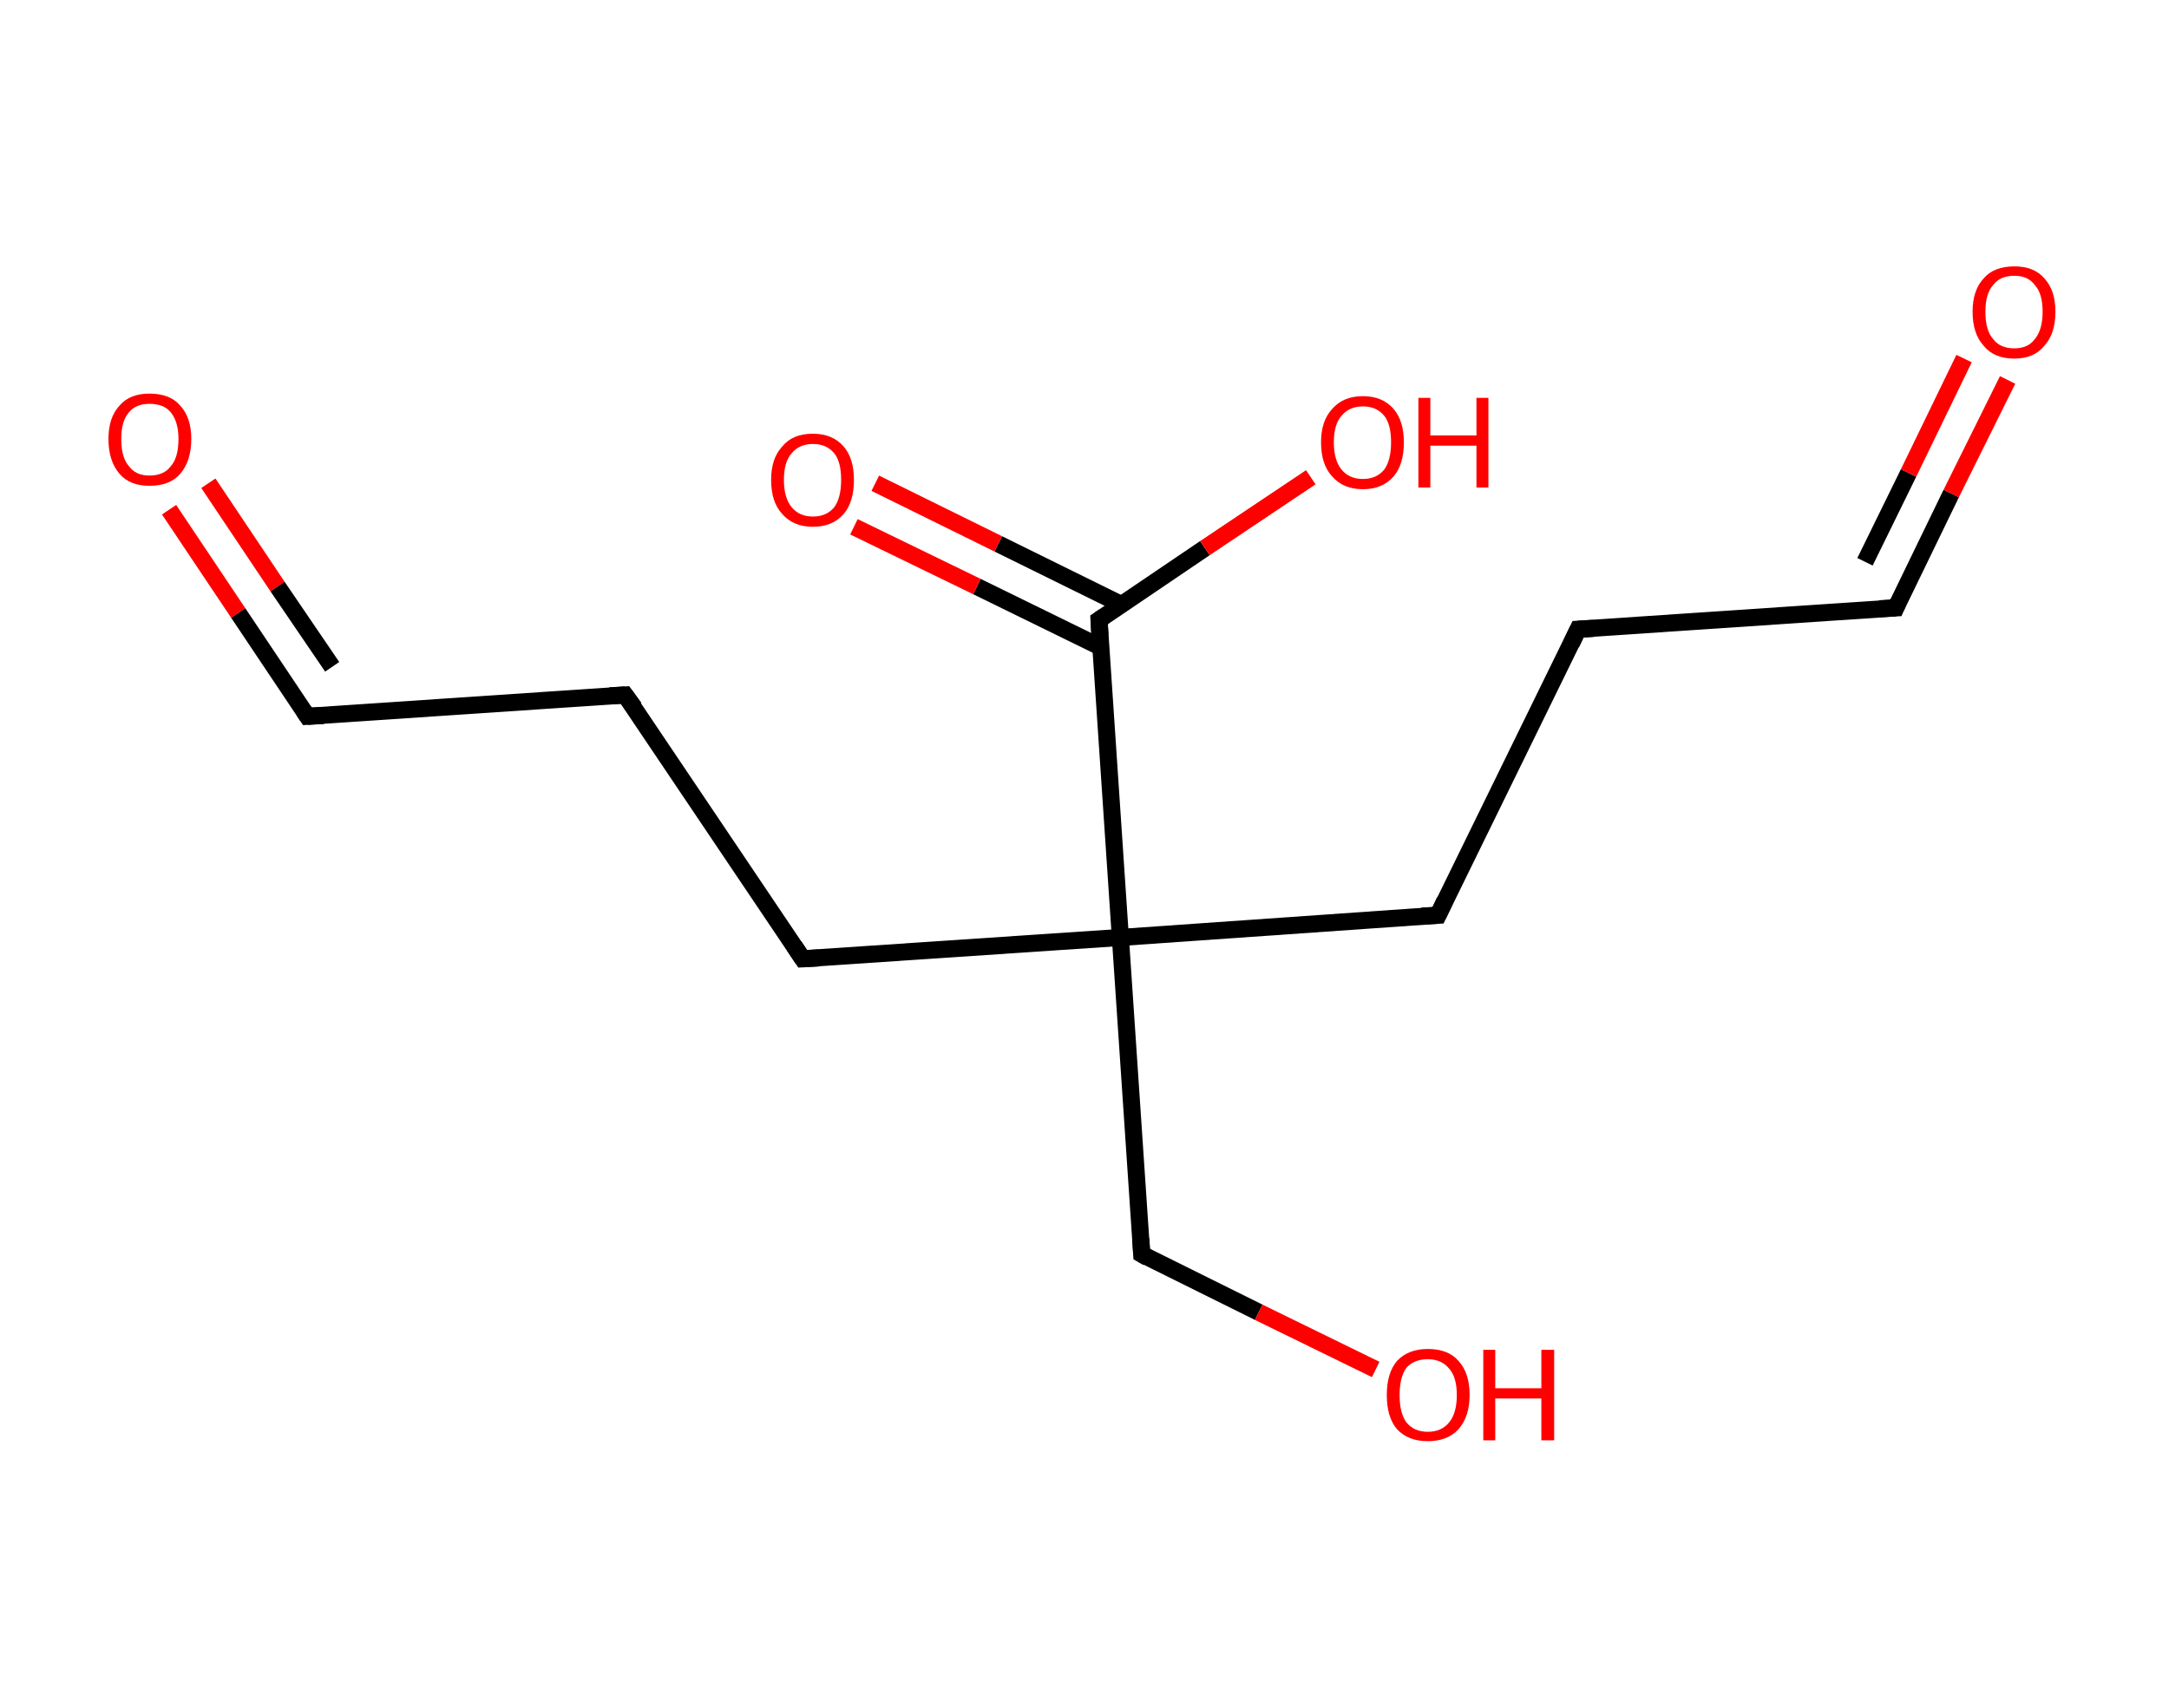 <?xml version='1.0' encoding='ASCII' standalone='yes'?>
<svg xmlns="http://www.w3.org/2000/svg" xmlns:rdkit="http://www.rdkit.org/xml" xmlns:xlink="http://www.w3.org/1999/xlink" version="1.1" baseProfile="full" xml:space="preserve" width="254px" height="200px" viewBox="0 0 254 200">
<!-- END OF HEADER -->
<rect style="opacity:1.0;fill:#FFFFFF;stroke:none" width="254.0" height="200.0" x="0.0" y="0.0"> </rect>
<path class="bond-0 atom-0 atom-1" d="M 19.8,59.7 L 27.9,71.8" style="fill:none;fill-rule:evenodd;stroke:#FF0000;stroke-width:2.0px;stroke-linecap:butt;stroke-linejoin:miter;stroke-opacity:1"/>
<path class="bond-0 atom-0 atom-1" d="M 27.9,71.8 L 36.0,83.9" style="fill:none;fill-rule:evenodd;stroke:#000000;stroke-width:2.0px;stroke-linecap:butt;stroke-linejoin:miter;stroke-opacity:1"/>
<path class="bond-0 atom-0 atom-1" d="M 24.4,56.6 L 32.5,68.7" style="fill:none;fill-rule:evenodd;stroke:#FF0000;stroke-width:2.0px;stroke-linecap:butt;stroke-linejoin:miter;stroke-opacity:1"/>
<path class="bond-0 atom-0 atom-1" d="M 32.5,68.7 L 38.9,78.1" style="fill:none;fill-rule:evenodd;stroke:#000000;stroke-width:2.0px;stroke-linecap:butt;stroke-linejoin:miter;stroke-opacity:1"/>
<path class="bond-1 atom-1 atom-2" d="M 36.0,83.9 L 73.2,81.4" style="fill:none;fill-rule:evenodd;stroke:#000000;stroke-width:2.0px;stroke-linecap:butt;stroke-linejoin:miter;stroke-opacity:1"/>
<path class="bond-2 atom-2 atom-3" d="M 73.2,81.4 L 94.0,112.3" style="fill:none;fill-rule:evenodd;stroke:#000000;stroke-width:2.0px;stroke-linecap:butt;stroke-linejoin:miter;stroke-opacity:1"/>
<path class="bond-3 atom-3 atom-4" d="M 94.0,112.3 L 131.2,109.8" style="fill:none;fill-rule:evenodd;stroke:#000000;stroke-width:2.0px;stroke-linecap:butt;stroke-linejoin:miter;stroke-opacity:1"/>
<path class="bond-4 atom-4 atom-5" d="M 131.2,109.8 L 133.7,146.9" style="fill:none;fill-rule:evenodd;stroke:#000000;stroke-width:2.0px;stroke-linecap:butt;stroke-linejoin:miter;stroke-opacity:1"/>
<path class="bond-5 atom-5 atom-6" d="M 133.7,146.9 L 147.4,153.7" style="fill:none;fill-rule:evenodd;stroke:#000000;stroke-width:2.0px;stroke-linecap:butt;stroke-linejoin:miter;stroke-opacity:1"/>
<path class="bond-5 atom-5 atom-6" d="M 147.4,153.7 L 161.1,160.4" style="fill:none;fill-rule:evenodd;stroke:#FF0000;stroke-width:2.0px;stroke-linecap:butt;stroke-linejoin:miter;stroke-opacity:1"/>
<path class="bond-6 atom-4 atom-7" d="M 131.2,109.8 L 168.4,107.2" style="fill:none;fill-rule:evenodd;stroke:#000000;stroke-width:2.0px;stroke-linecap:butt;stroke-linejoin:miter;stroke-opacity:1"/>
<path class="bond-7 atom-7 atom-8" d="M 168.4,107.2 L 184.8,73.7" style="fill:none;fill-rule:evenodd;stroke:#000000;stroke-width:2.0px;stroke-linecap:butt;stroke-linejoin:miter;stroke-opacity:1"/>
<path class="bond-8 atom-8 atom-9" d="M 184.8,73.7 L 222.0,71.2" style="fill:none;fill-rule:evenodd;stroke:#000000;stroke-width:2.0px;stroke-linecap:butt;stroke-linejoin:miter;stroke-opacity:1"/>
<path class="bond-9 atom-9 atom-10" d="M 222.0,71.2 L 228.5,57.8" style="fill:none;fill-rule:evenodd;stroke:#000000;stroke-width:2.0px;stroke-linecap:butt;stroke-linejoin:miter;stroke-opacity:1"/>
<path class="bond-9 atom-9 atom-10" d="M 228.5,57.8 L 235.1,44.5" style="fill:none;fill-rule:evenodd;stroke:#FF0000;stroke-width:2.0px;stroke-linecap:butt;stroke-linejoin:miter;stroke-opacity:1"/>
<path class="bond-9 atom-9 atom-10" d="M 218.4,65.8 L 223.5,55.4" style="fill:none;fill-rule:evenodd;stroke:#000000;stroke-width:2.0px;stroke-linecap:butt;stroke-linejoin:miter;stroke-opacity:1"/>
<path class="bond-9 atom-9 atom-10" d="M 223.5,55.4 L 230.0,42.0" style="fill:none;fill-rule:evenodd;stroke:#FF0000;stroke-width:2.0px;stroke-linecap:butt;stroke-linejoin:miter;stroke-opacity:1"/>
<path class="bond-10 atom-4 atom-11" d="M 131.2,109.8 L 128.7,72.6" style="fill:none;fill-rule:evenodd;stroke:#000000;stroke-width:2.0px;stroke-linecap:butt;stroke-linejoin:miter;stroke-opacity:1"/>
<path class="bond-11 atom-11 atom-12" d="M 131.3,70.8 L 116.9,63.7" style="fill:none;fill-rule:evenodd;stroke:#000000;stroke-width:2.0px;stroke-linecap:butt;stroke-linejoin:miter;stroke-opacity:1"/>
<path class="bond-11 atom-11 atom-12" d="M 116.9,63.7 L 102.5,56.6" style="fill:none;fill-rule:evenodd;stroke:#FF0000;stroke-width:2.0px;stroke-linecap:butt;stroke-linejoin:miter;stroke-opacity:1"/>
<path class="bond-11 atom-11 atom-12" d="M 128.9,75.8 L 114.4,68.7" style="fill:none;fill-rule:evenodd;stroke:#000000;stroke-width:2.0px;stroke-linecap:butt;stroke-linejoin:miter;stroke-opacity:1"/>
<path class="bond-11 atom-11 atom-12" d="M 114.4,68.7 L 100.0,61.7" style="fill:none;fill-rule:evenodd;stroke:#FF0000;stroke-width:2.0px;stroke-linecap:butt;stroke-linejoin:miter;stroke-opacity:1"/>
<path class="bond-12 atom-11 atom-13" d="M 128.7,72.6 L 141.1,64.2" style="fill:none;fill-rule:evenodd;stroke:#000000;stroke-width:2.0px;stroke-linecap:butt;stroke-linejoin:miter;stroke-opacity:1"/>
<path class="bond-12 atom-11 atom-13" d="M 141.1,64.2 L 153.5,55.9" style="fill:none;fill-rule:evenodd;stroke:#FF0000;stroke-width:2.0px;stroke-linecap:butt;stroke-linejoin:miter;stroke-opacity:1"/>
<path d="M 35.6,83.3 L 36.0,83.9 L 37.9,83.8" style="fill:none;stroke:#000000;stroke-width:2.0px;stroke-linecap:butt;stroke-linejoin:miter;stroke-opacity:1;"/>
<path d="M 71.4,81.5 L 73.2,81.4 L 74.3,82.9" style="fill:none;stroke:#000000;stroke-width:2.0px;stroke-linecap:butt;stroke-linejoin:miter;stroke-opacity:1;"/>
<path d="M 93.0,110.8 L 94.0,112.3 L 95.9,112.2" style="fill:none;stroke:#000000;stroke-width:2.0px;stroke-linecap:butt;stroke-linejoin:miter;stroke-opacity:1;"/>
<path d="M 133.6,145.1 L 133.7,146.9 L 134.4,147.3" style="fill:none;stroke:#000000;stroke-width:2.0px;stroke-linecap:butt;stroke-linejoin:miter;stroke-opacity:1;"/>
<path d="M 166.5,107.3 L 168.4,107.2 L 169.2,105.5" style="fill:none;stroke:#000000;stroke-width:2.0px;stroke-linecap:butt;stroke-linejoin:miter;stroke-opacity:1;"/>
<path d="M 184.0,75.4 L 184.8,73.7 L 186.6,73.6" style="fill:none;stroke:#000000;stroke-width:2.0px;stroke-linecap:butt;stroke-linejoin:miter;stroke-opacity:1;"/>
<path d="M 220.1,71.3 L 222.0,71.2 L 222.3,70.5" style="fill:none;stroke:#000000;stroke-width:2.0px;stroke-linecap:butt;stroke-linejoin:miter;stroke-opacity:1;"/>
<path d="M 128.8,74.4 L 128.7,72.6 L 129.3,72.2" style="fill:none;stroke:#000000;stroke-width:2.0px;stroke-linecap:butt;stroke-linejoin:miter;stroke-opacity:1;"/>
<path class="atom-0" d="M 12.7 51.4 Q 12.7 48.9, 14.0 47.5 Q 15.2 46.1, 17.5 46.1 Q 19.9 46.1, 21.1 47.5 Q 22.4 48.9, 22.4 51.4 Q 22.4 54.0, 21.1 55.5 Q 19.9 56.9, 17.5 56.9 Q 15.2 56.9, 14.0 55.5 Q 12.7 54.0, 12.7 51.4 M 17.5 55.7 Q 19.2 55.7, 20.0 54.6 Q 20.9 53.6, 20.9 51.4 Q 20.9 49.4, 20.0 48.3 Q 19.2 47.3, 17.5 47.3 Q 15.9 47.3, 15.1 48.3 Q 14.2 49.3, 14.2 51.4 Q 14.2 53.6, 15.1 54.6 Q 15.9 55.7, 17.5 55.7 " fill="#FF0000"/>
<path class="atom-6" d="M 162.4 163.4 Q 162.4 160.8, 163.6 159.4 Q 164.9 158.0, 167.2 158.0 Q 169.6 158.0, 170.8 159.4 Q 172.1 160.8, 172.1 163.4 Q 172.1 165.9, 170.8 167.4 Q 169.5 168.8, 167.2 168.8 Q 164.9 168.8, 163.6 167.4 Q 162.4 166.0, 162.4 163.4 M 167.2 167.7 Q 168.8 167.7, 169.7 166.6 Q 170.6 165.5, 170.6 163.4 Q 170.6 161.3, 169.7 160.3 Q 168.8 159.2, 167.2 159.2 Q 165.6 159.2, 164.7 160.2 Q 163.9 161.3, 163.9 163.4 Q 163.9 165.5, 164.7 166.6 Q 165.6 167.7, 167.2 167.7 " fill="#FF0000"/>
<path class="atom-6" d="M 173.7 158.1 L 175.1 158.1 L 175.1 162.6 L 180.5 162.6 L 180.5 158.1 L 182.0 158.1 L 182.0 168.7 L 180.5 168.7 L 180.5 163.8 L 175.1 163.8 L 175.1 168.7 L 173.7 168.7 L 173.7 158.1 " fill="#FF0000"/>
<path class="atom-10" d="M 231.0 36.5 Q 231.0 34.0, 232.3 32.6 Q 233.5 31.2, 235.9 31.2 Q 238.2 31.2, 239.4 32.6 Q 240.7 34.0, 240.7 36.5 Q 240.7 39.1, 239.4 40.5 Q 238.2 42.0, 235.9 42.0 Q 233.5 42.0, 232.3 40.5 Q 231.0 39.1, 231.0 36.5 M 235.9 40.8 Q 237.5 40.8, 238.3 39.7 Q 239.2 38.6, 239.2 36.5 Q 239.2 34.4, 238.3 33.4 Q 237.5 32.3, 235.9 32.3 Q 234.2 32.3, 233.4 33.4 Q 232.5 34.4, 232.5 36.5 Q 232.5 38.7, 233.4 39.7 Q 234.2 40.8, 235.9 40.8 " fill="#FF0000"/>
<path class="atom-12" d="M 90.3 56.2 Q 90.3 53.7, 91.6 52.3 Q 92.8 50.8, 95.2 50.8 Q 97.5 50.8, 98.8 52.3 Q 100.0 53.7, 100.0 56.2 Q 100.0 58.8, 98.8 60.2 Q 97.5 61.7, 95.2 61.7 Q 92.9 61.7, 91.6 60.2 Q 90.3 58.8, 90.3 56.2 M 95.2 60.5 Q 96.8 60.5, 97.7 59.4 Q 98.5 58.3, 98.5 56.2 Q 98.5 54.1, 97.7 53.1 Q 96.8 52.0, 95.2 52.0 Q 93.6 52.0, 92.7 53.1 Q 91.8 54.1, 91.8 56.2 Q 91.8 58.3, 92.7 59.4 Q 93.6 60.5, 95.2 60.5 " fill="#FF0000"/>
<path class="atom-13" d="M 154.7 51.8 Q 154.7 49.3, 156.0 47.9 Q 157.3 46.4, 159.6 46.4 Q 161.9 46.4, 163.2 47.9 Q 164.4 49.3, 164.4 51.8 Q 164.4 54.4, 163.2 55.8 Q 161.9 57.3, 159.6 57.3 Q 157.3 57.3, 156.0 55.8 Q 154.7 54.4, 154.7 51.8 M 159.6 56.1 Q 161.2 56.1, 162.1 55.0 Q 162.9 53.9, 162.9 51.8 Q 162.9 49.7, 162.1 48.7 Q 161.2 47.6, 159.6 47.6 Q 158.0 47.6, 157.1 48.7 Q 156.2 49.7, 156.2 51.8 Q 156.2 53.9, 157.1 55.0 Q 158.0 56.1, 159.6 56.1 " fill="#FF0000"/>
<path class="atom-13" d="M 166.1 46.6 L 167.5 46.6 L 167.5 51.0 L 172.9 51.0 L 172.9 46.6 L 174.3 46.6 L 174.3 57.1 L 172.9 57.1 L 172.9 52.2 L 167.5 52.2 L 167.5 57.1 L 166.1 57.1 L 166.1 46.6 " fill="#FF0000"/>
</svg>
